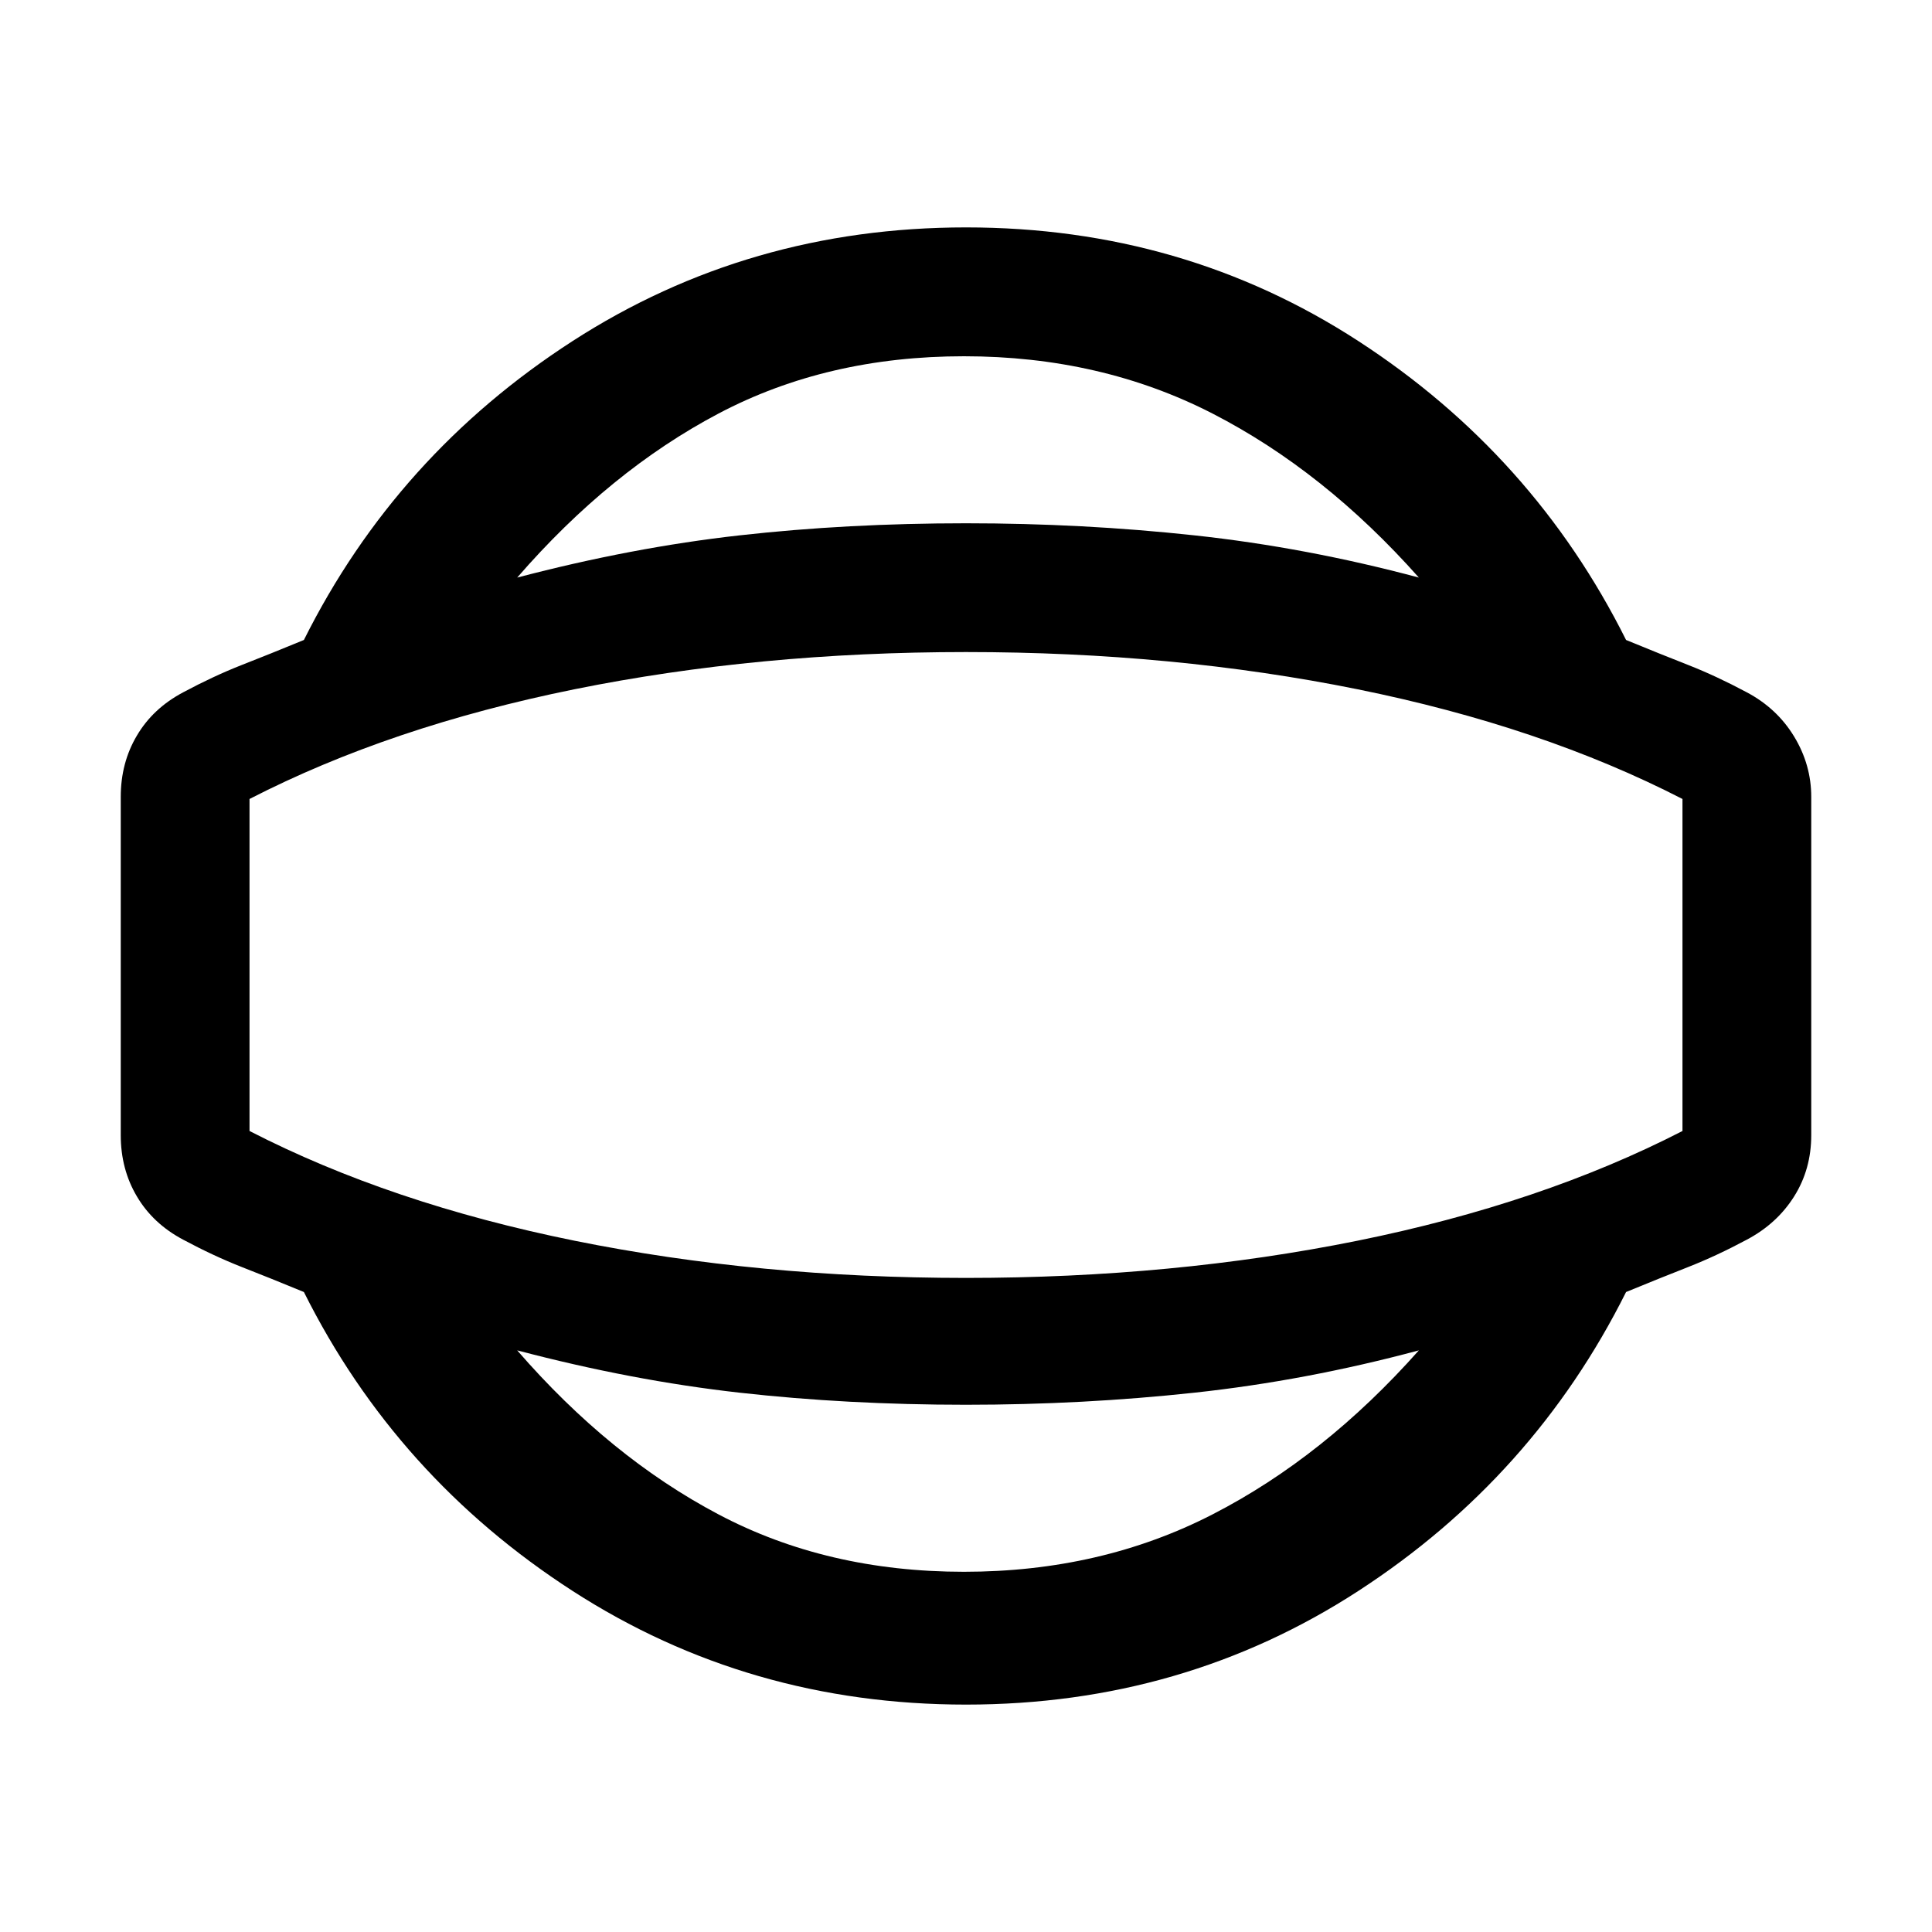 <svg xmlns="http://www.w3.org/2000/svg" viewBox="0 0 20 20"><path d="M10 17.646q-2.25 0-4.073-1.177-1.823-1.177-2.781-3.094-.354-.146-.646-.26-.292-.115-.604-.282-.313-.166-.479-.448-.167-.281-.167-.635v-3.5q0-.354.167-.635.166-.282.479-.448.312-.167.604-.282.292-.114.646-.26.958-1.917 2.781-3.094Q7.75 2.354 10 2.354q2.25 0 4.062 1.177 1.813 1.177 2.771 3.094.355.146.646.26.292.115.604.282.313.166.49.458.177.292.177.625v3.5q0 .354-.177.635-.177.282-.49.448-.312.167-.604.282-.291.114-.646.26-.958 1.917-2.771 3.094Q12.25 17.646 10 17.646Zm-.021-1.375q1.417 0 2.573-.594t2.136-1.698q-1.167.313-2.323.438-1.157.125-2.365.125-1.229 0-2.344-.125-1.114-.125-2.302-.438.958 1.104 2.084 1.698 1.124.594 2.541.594ZM10 10Zm-.021-6.312q-1.417 0-2.541.593-1.126.594-2.084 1.698 1.188-.312 2.302-.437Q8.771 5.417 10 5.417q1.208 0 2.365.125 1.156.125 2.323.437-.98-1.104-2.136-1.698-1.156-.593-2.573-.593ZM10 13.229q2.146 0 4.052-.385 1.906-.386 3.365-1.136V8.271q-1.459-.75-3.365-1.136Q12.146 6.75 10 6.75t-4.052.385q-1.906.386-3.365 1.136v3.437q1.459.75 3.365 1.136 1.906.385 4.052.385Z"/></svg>
